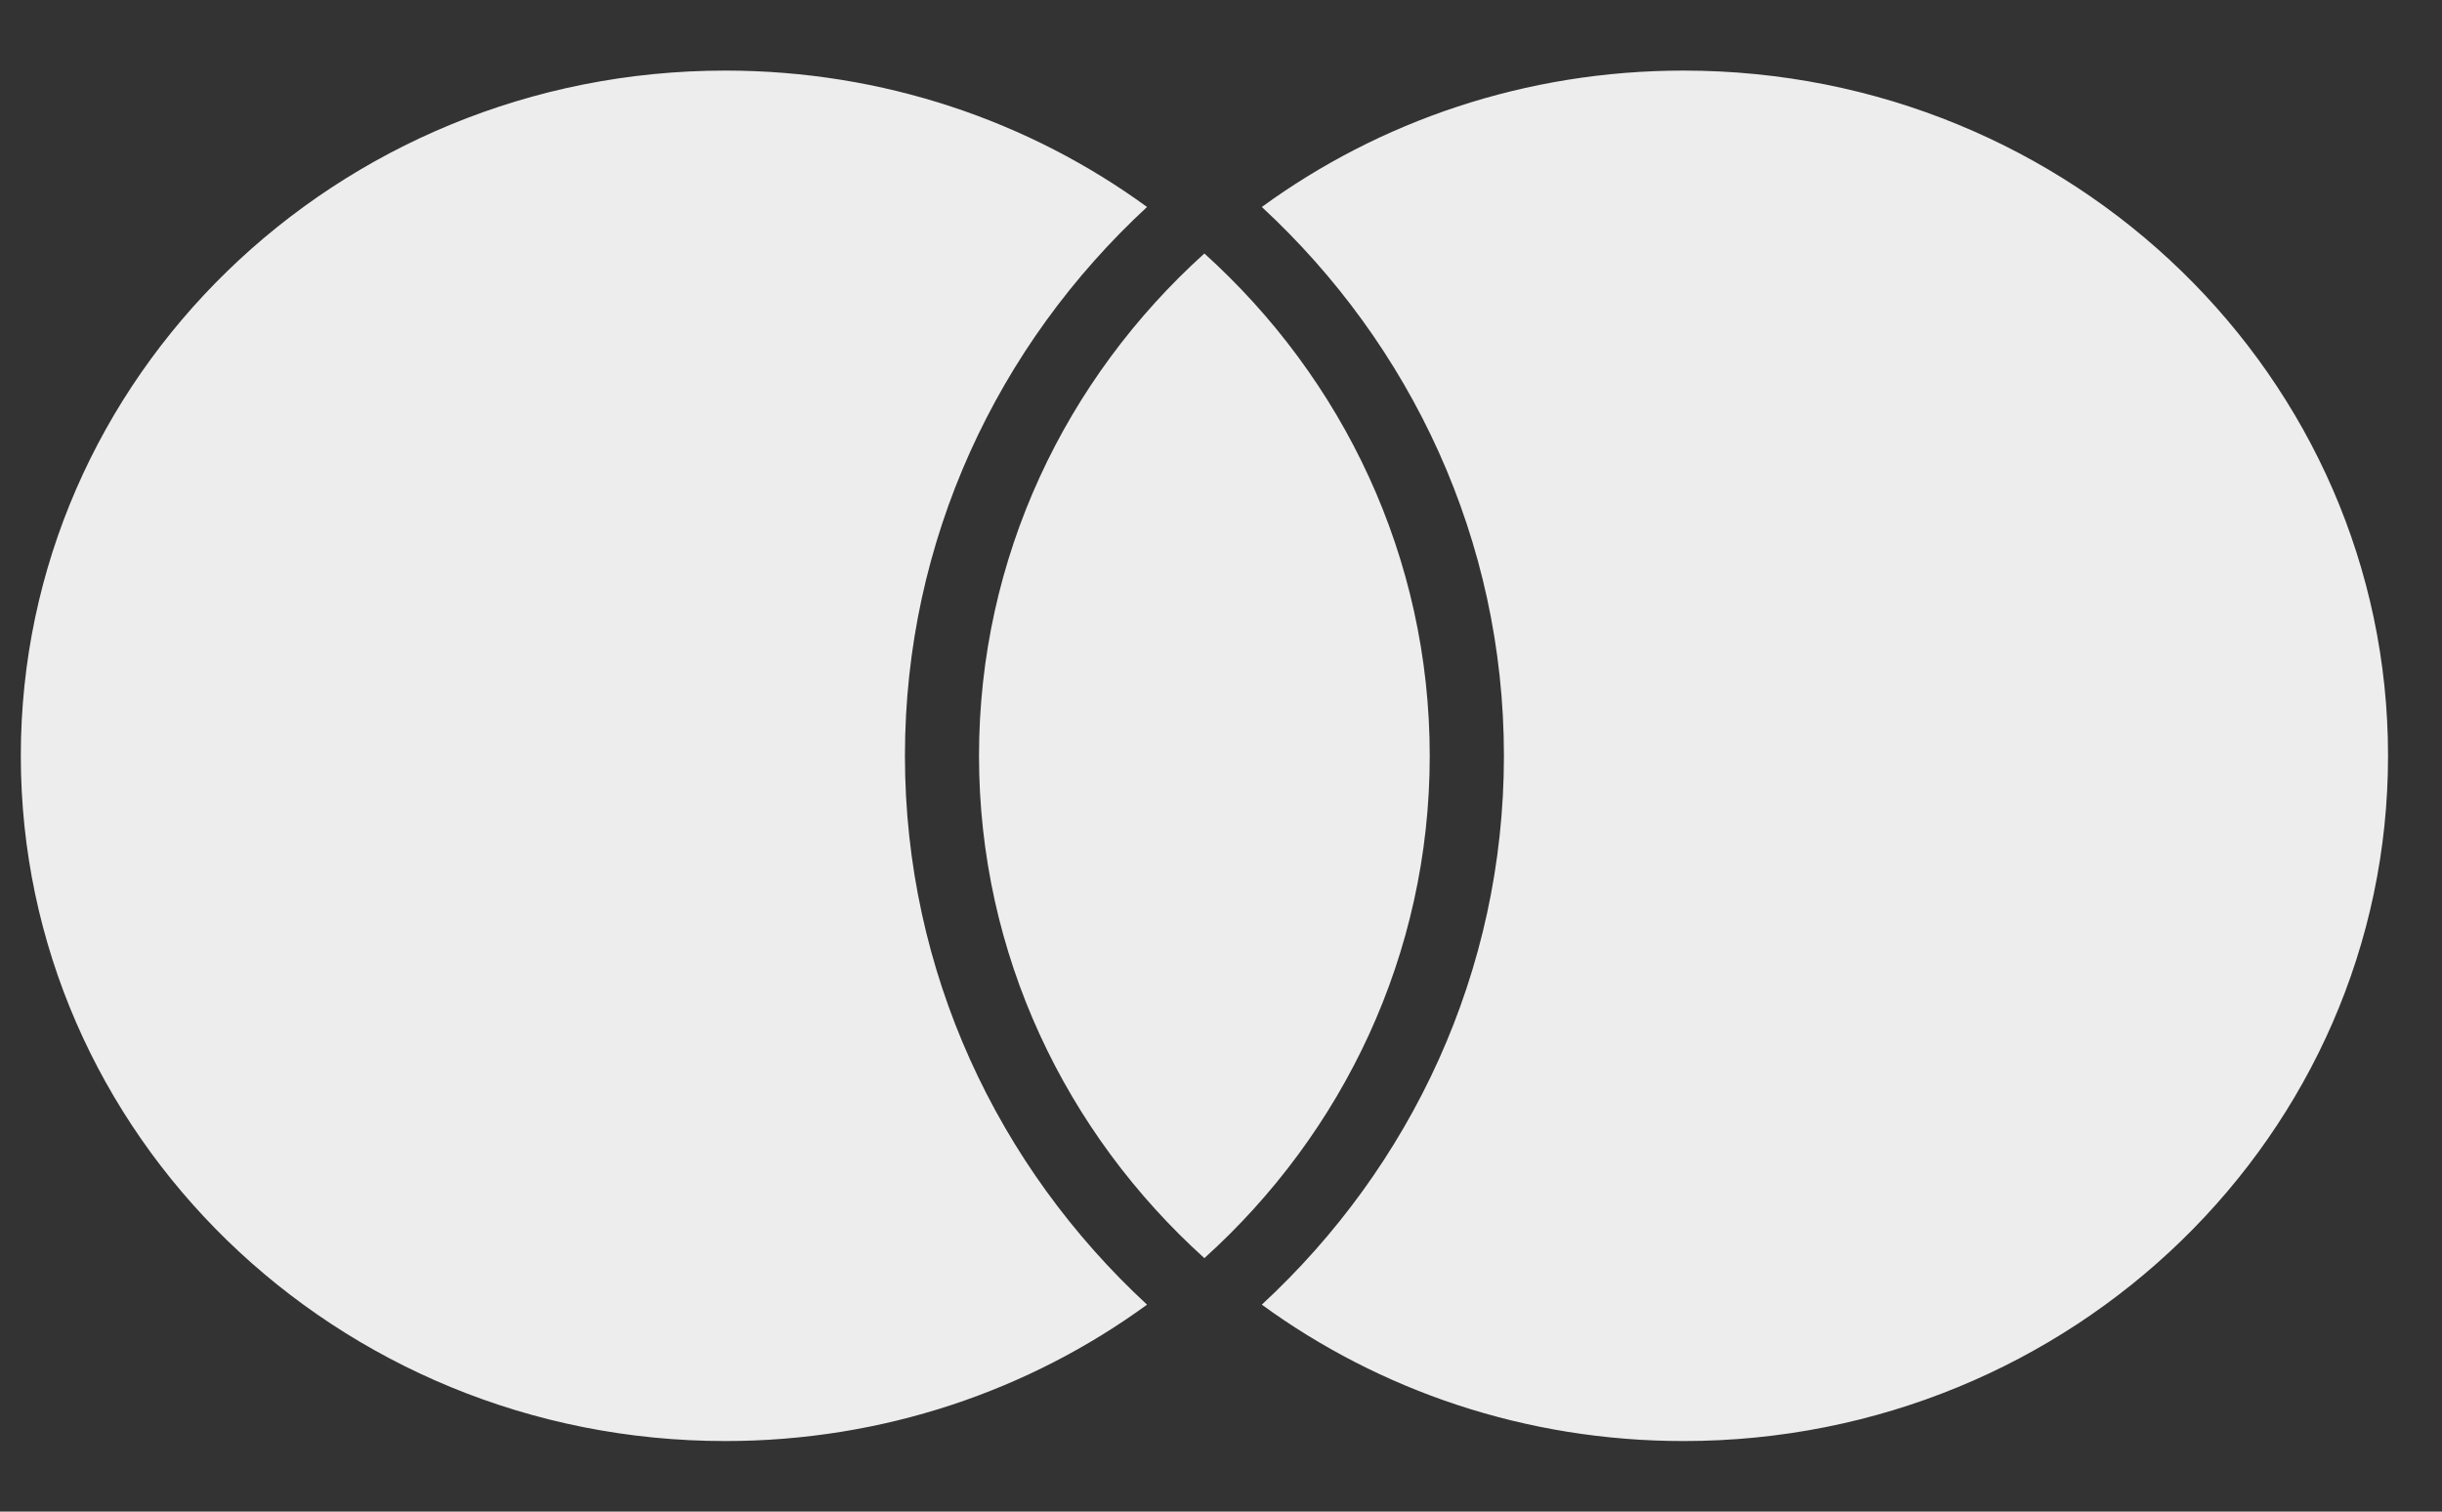<svg width="21" height="13" viewBox="0 0 21 13" fill="none" xmlns="http://www.w3.org/2000/svg">
<rect x="0" y="0" width="21" height="13" fill="#333333" stroke="none"/>
<path fill-rule="evenodd" clip-rule="evenodd" d="M6.237 12.393C7.597 12.393 8.853 11.957 9.864 11.22C8.581 10.034 7.782 8.358 7.782 6.5C7.782 4.642 8.581 2.966 9.864 1.78C8.853 1.043 7.597 0.607 6.237 0.607C2.891 0.607 0.179 3.246 0.179 6.5C0.179 9.755 2.891 12.393 6.237 12.393ZM14.478 0.607C13.117 0.607 11.862 1.043 10.851 1.78C12.133 2.966 12.933 4.642 12.933 6.5C12.933 8.358 12.133 10.034 10.851 11.22C11.862 11.957 13.117 12.393 14.478 12.393C17.823 12.393 20.536 9.755 20.536 6.5C20.536 3.246 17.823 0.607 14.478 0.607ZM12.295 6.5C12.295 4.793 11.549 3.256 10.357 2.18C9.165 3.256 8.419 4.793 8.419 6.5C8.419 8.207 9.165 9.744 10.357 10.82C11.549 9.744 12.295 8.207 12.295 6.5Z" fill="#EDEDED"/>
</svg>
